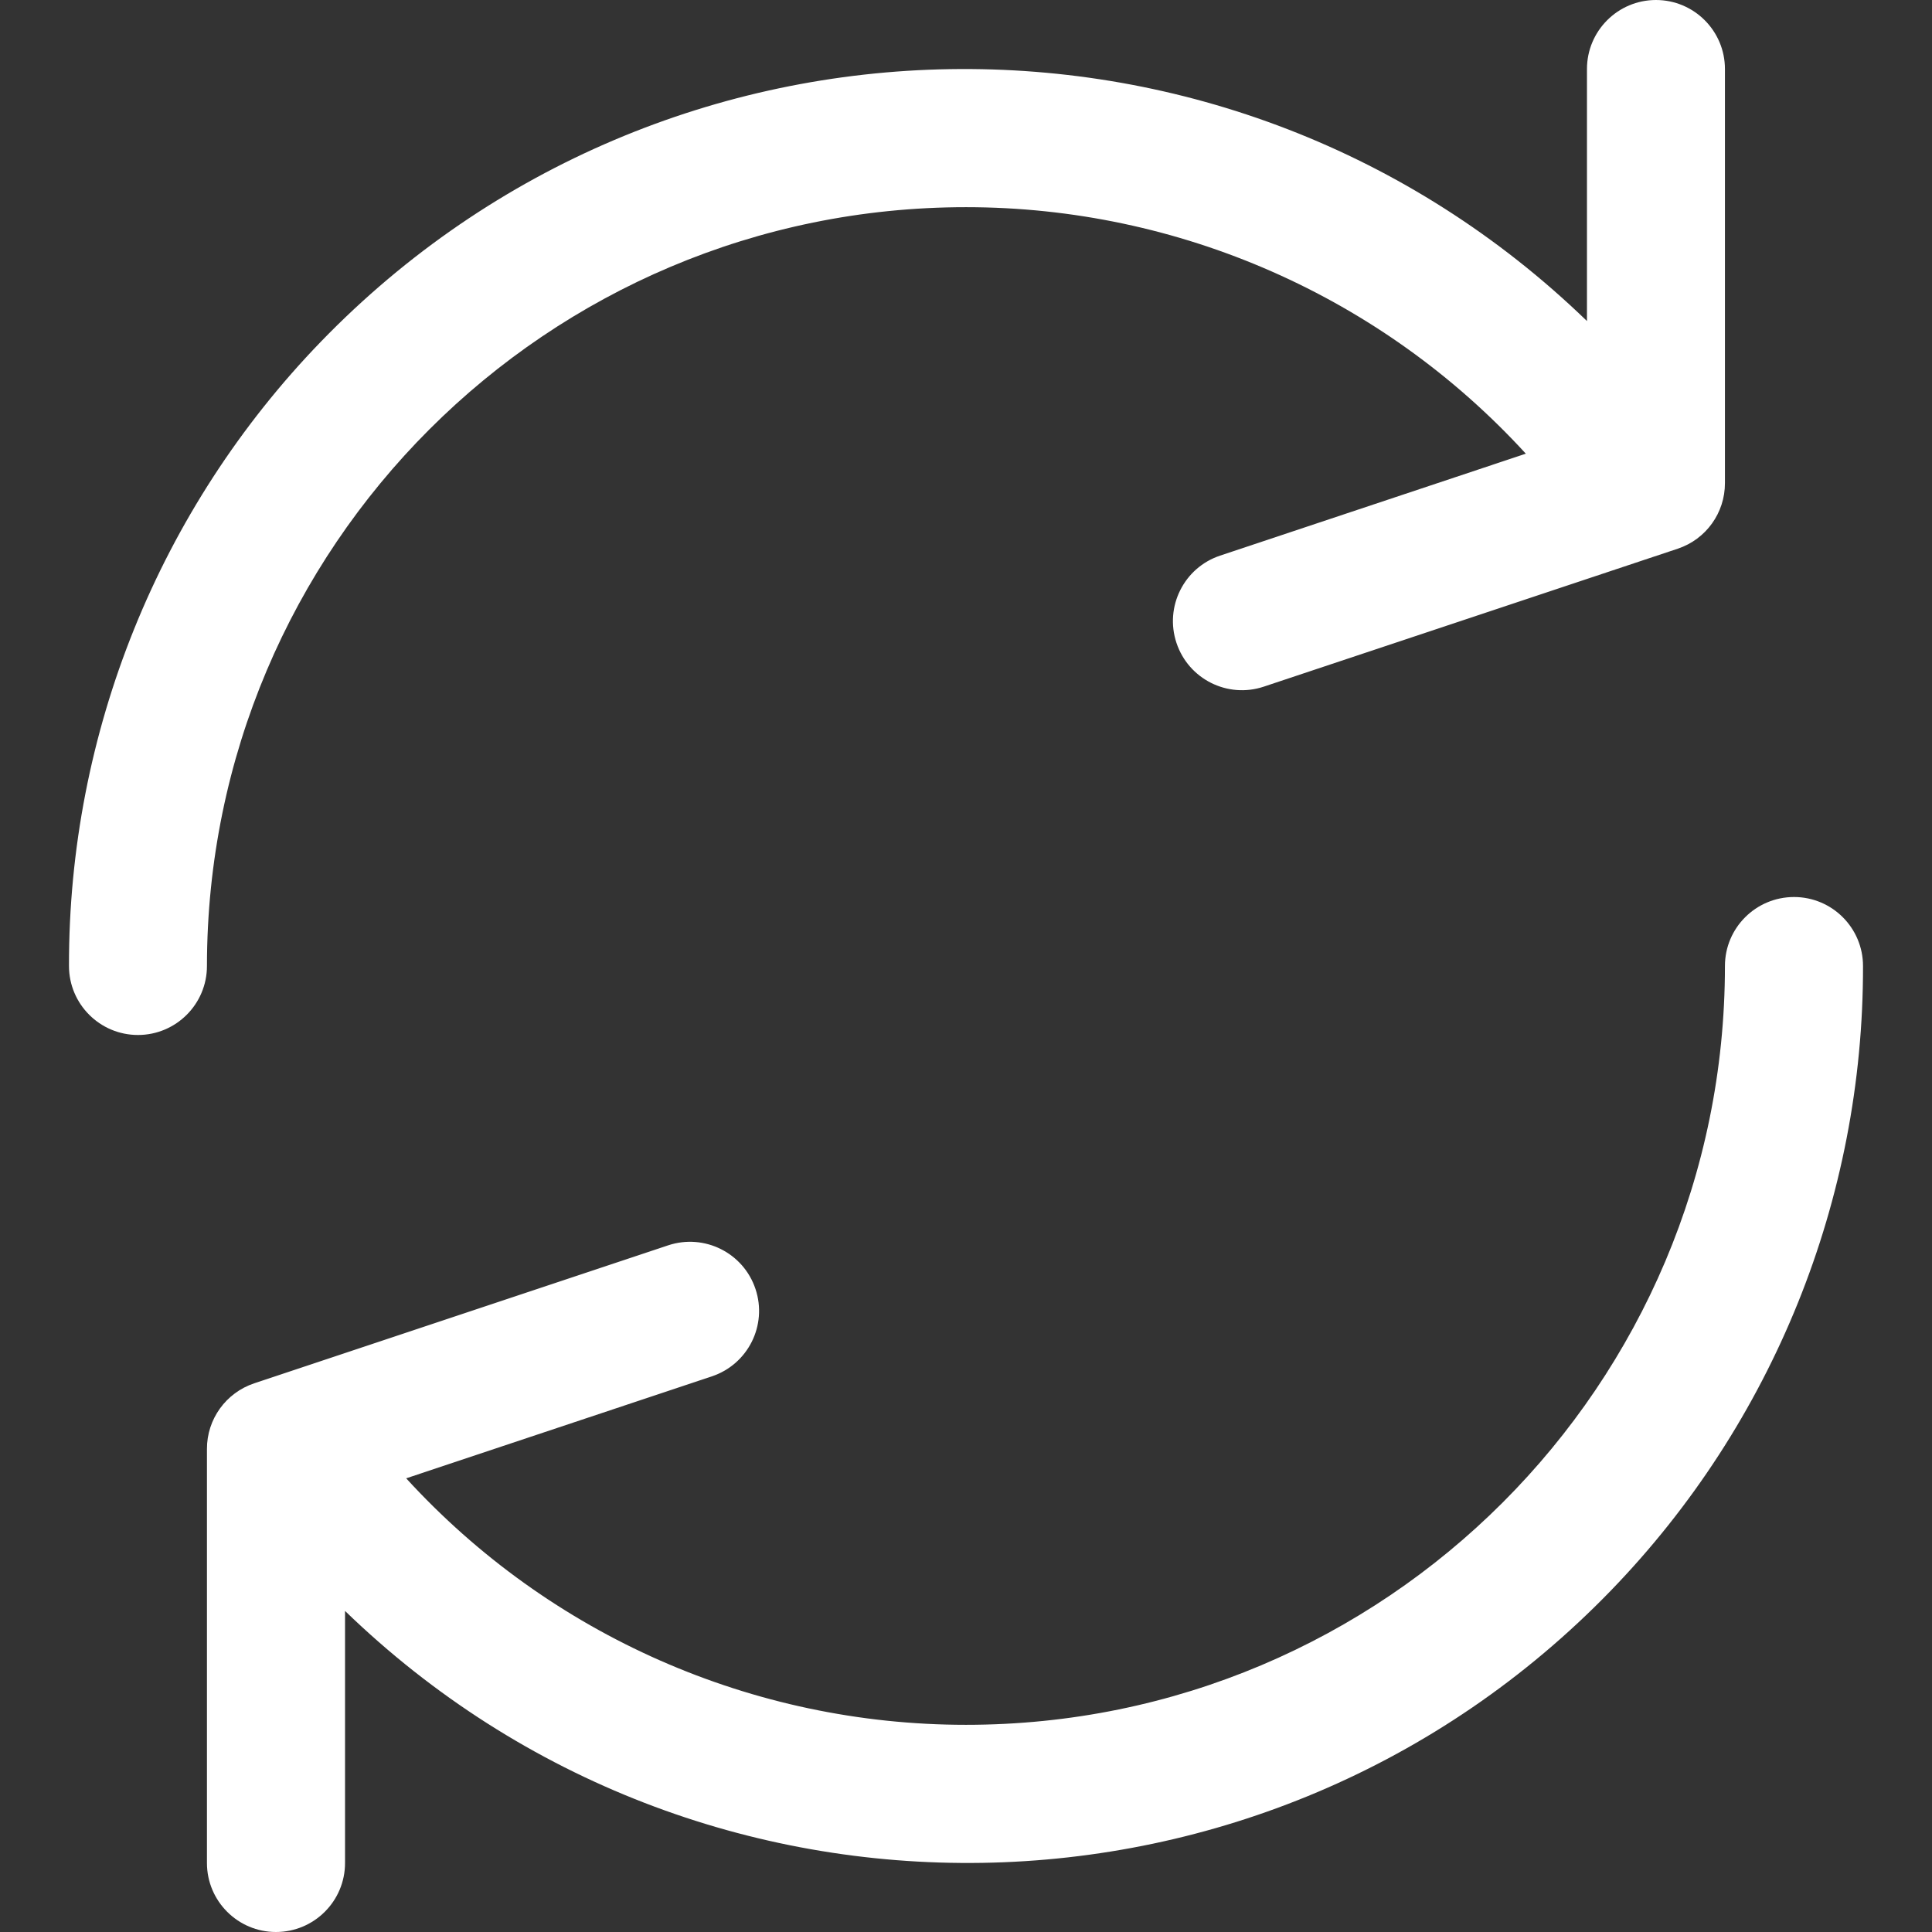 <svg width="17" height="17" viewBox="0 0 17 17" fill="none" xmlns="http://www.w3.org/2000/svg">
<rect x="0" y="0" width="17" height="17" fill="#333333" stroke="none"/>
<g clip-path="url(#clip0_299_87)">
<path d="M14.571 0C14.236 0 13.964 0.272 13.964 0.607V2.825C10.838 -0.201 5.851 -0.12 2.825 3.005C1.399 4.478 0.603 6.45 0.607 8.5C0.607 8.835 0.879 9.107 1.214 9.107C1.549 9.107 1.821 8.835 1.821 8.5C1.822 4.812 4.813 1.822 8.501 1.823C10.374 1.823 12.161 2.61 13.426 3.992L10.736 4.889C10.418 4.995 10.246 5.339 10.352 5.657C10.458 5.976 10.802 6.148 11.12 6.042L14.763 4.828C15.012 4.745 15.179 4.512 15.178 4.25V0.607C15.178 0.272 14.906 0 14.571 0Z" fill="white"/>
<path d="M15.786 7.893C15.45 7.893 15.178 8.165 15.178 8.5C15.178 12.188 12.187 15.178 8.499 15.177C6.625 15.177 4.838 14.39 3.574 13.008L6.263 12.111C6.582 12.005 6.754 11.661 6.648 11.343C6.542 11.024 6.198 10.852 5.879 10.958L2.237 12.172C1.988 12.255 1.82 12.488 1.821 12.75V16.393C1.821 16.728 2.093 17 2.428 17C2.764 17 3.036 16.728 3.036 16.393V14.175C6.161 17.201 11.149 17.12 14.175 13.995C15.601 12.522 16.397 10.55 16.393 8.5C16.393 8.165 16.121 7.893 15.786 7.893Z" fill="white"/>
</g>
<defs>
<clipPath id="clip0_299_87">
<rect width="17" height="17" fill="white"/>
</clipPath>
</defs>
</svg>
